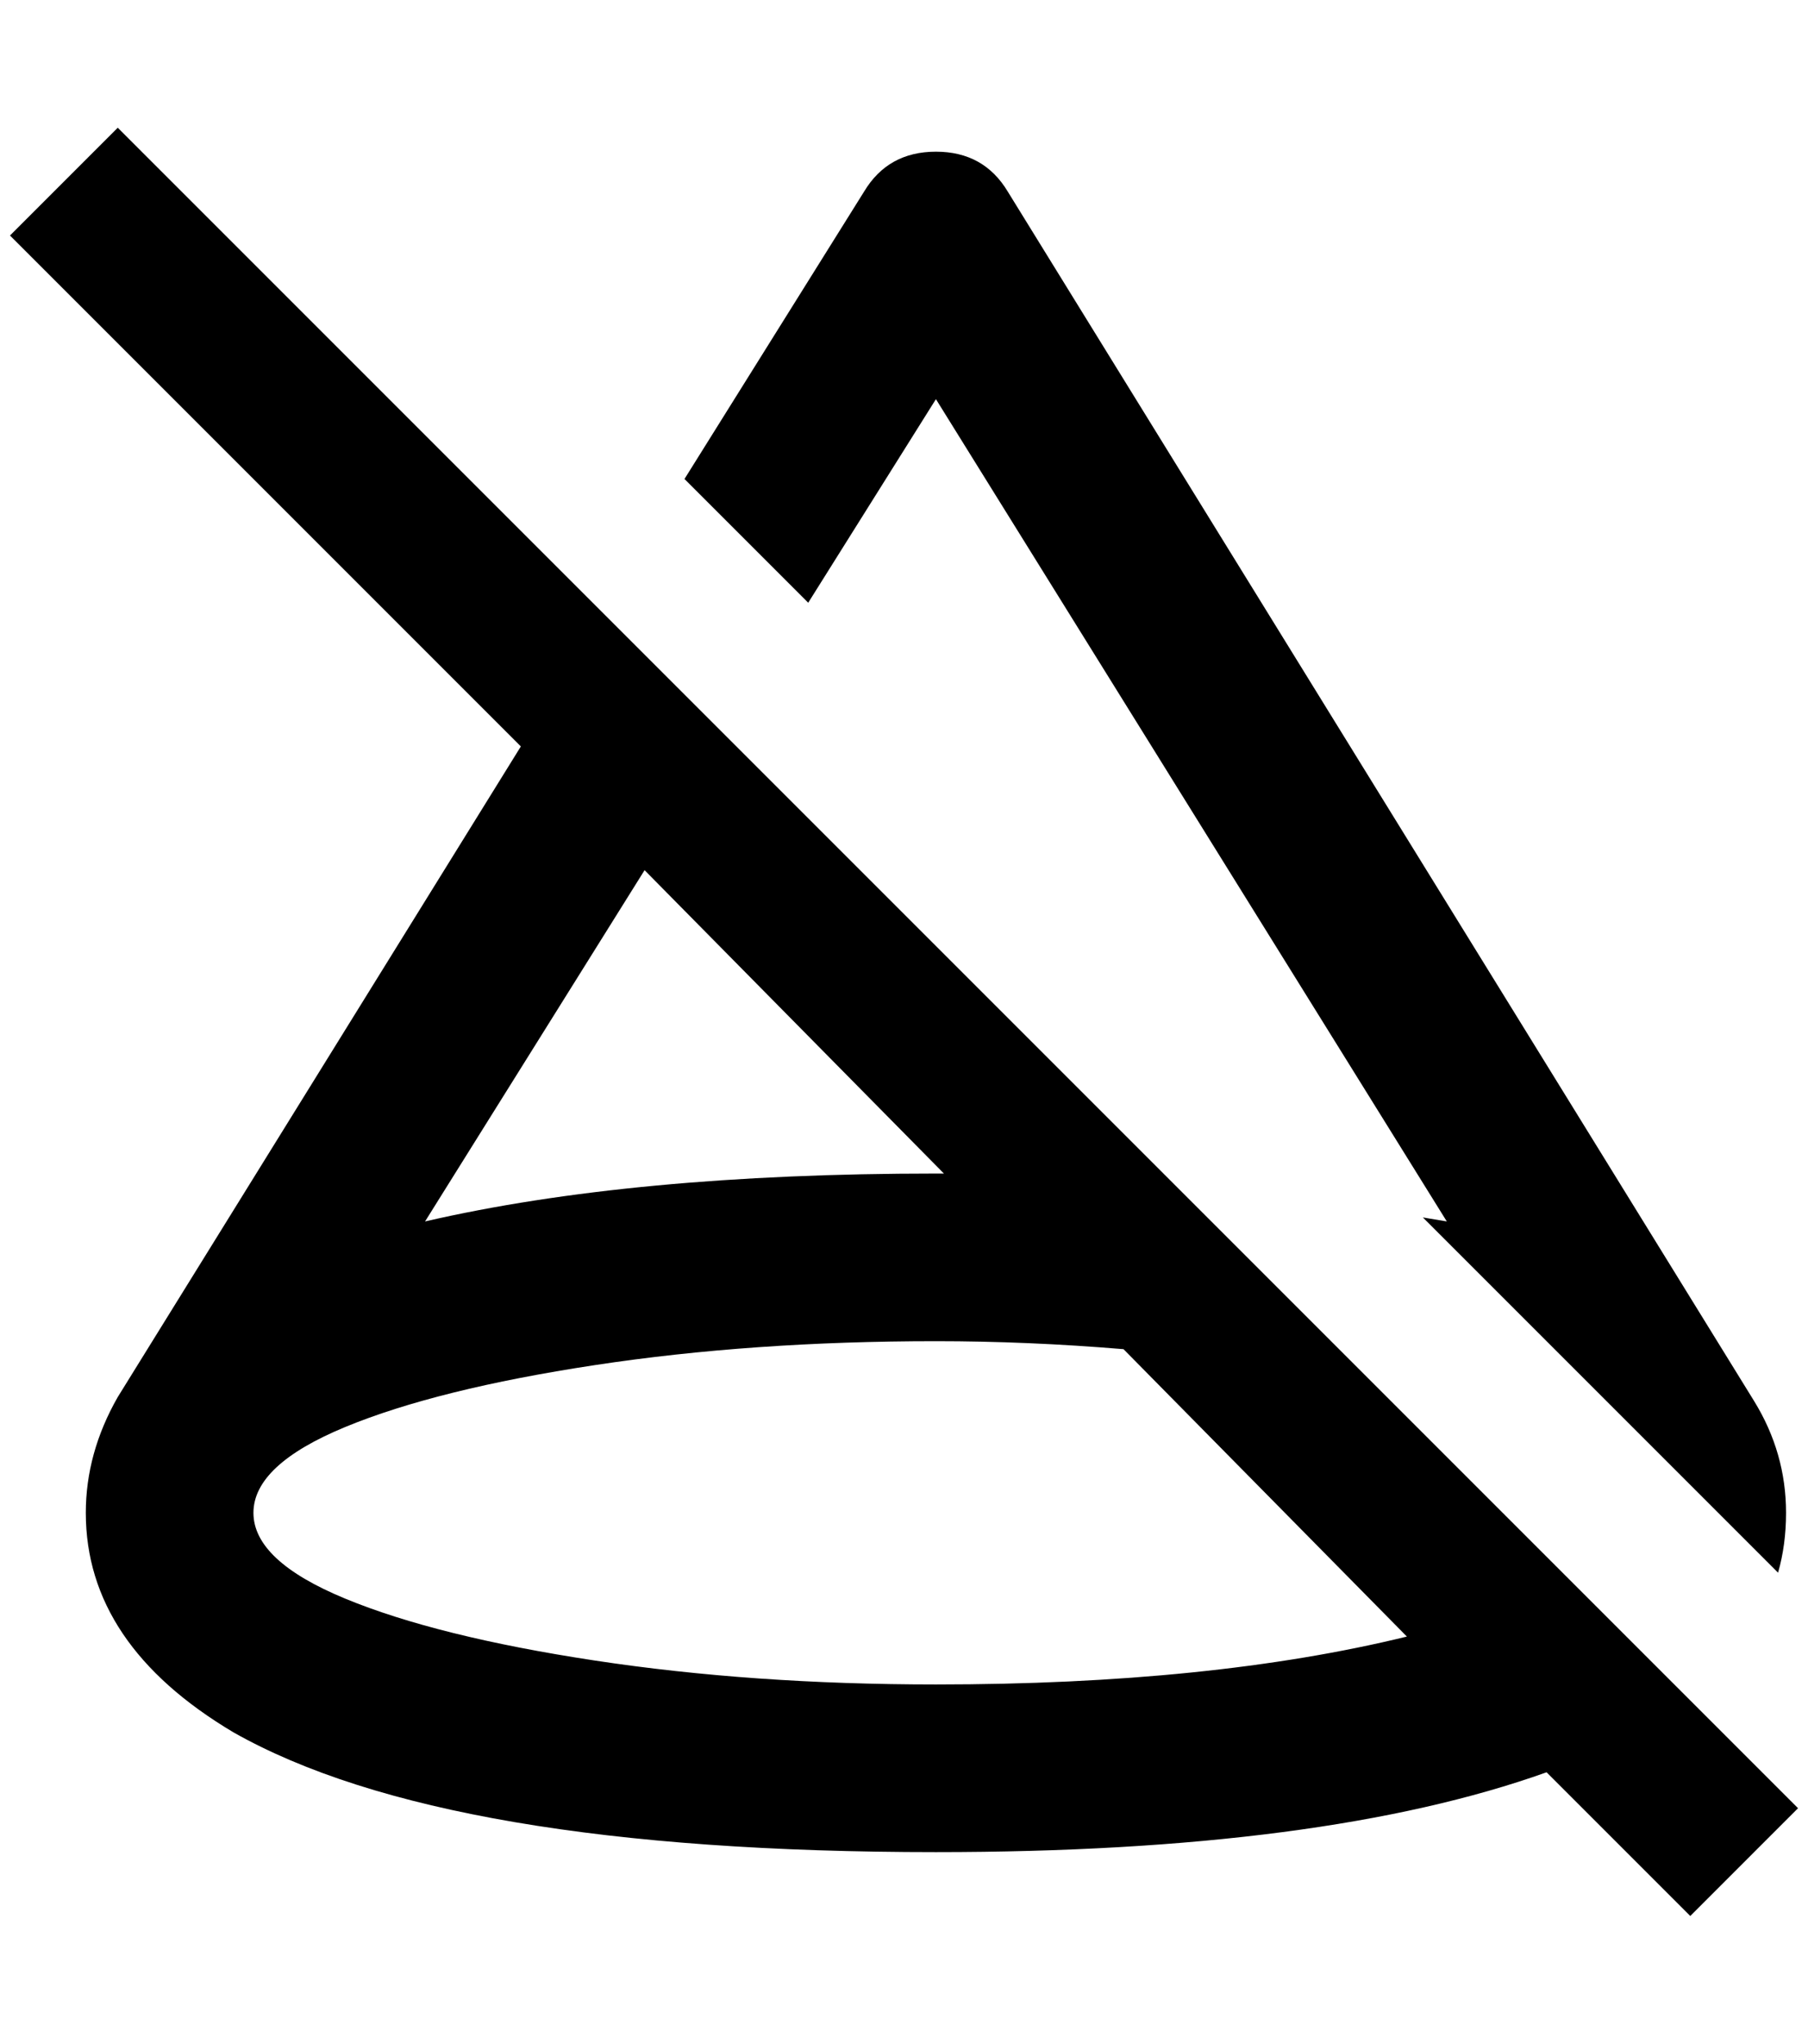 <?xml version="1.0" standalone="no"?>
<!DOCTYPE svg PUBLIC "-//W3C//DTD SVG 1.1//EN" "http://www.w3.org/Graphics/SVG/1.1/DTD/svg11.dtd" >
<svg xmlns="http://www.w3.org/2000/svg" xmlns:xlink="http://www.w3.org/1999/xlink" version="1.1" viewBox="-10 0 1812 2048">
   <path fill="currentColor"
d="M800 604l-124 -124l180 -288q24 -40 72 -40t72 40l748 1212q32 52 32 112q0 32 -8 60l-356 -356l24 4l-512 -824zM1792 1812l-108 108l-144 -144q-224 80 -612 80q-492 0 -704 -120q-148 -88 -148 -220q0 -60 32 -116l404 -652l-512 -512l108 -108zM416 1224
q208 -48 512 -48h8l-300 -304zM1400 1640l-284 -288q-96 -8 -188 -8q-184 0 -342 24t-250 62t-92 86t92 86t250 62t342 24q276 0 472 -48z" />
</svg>
